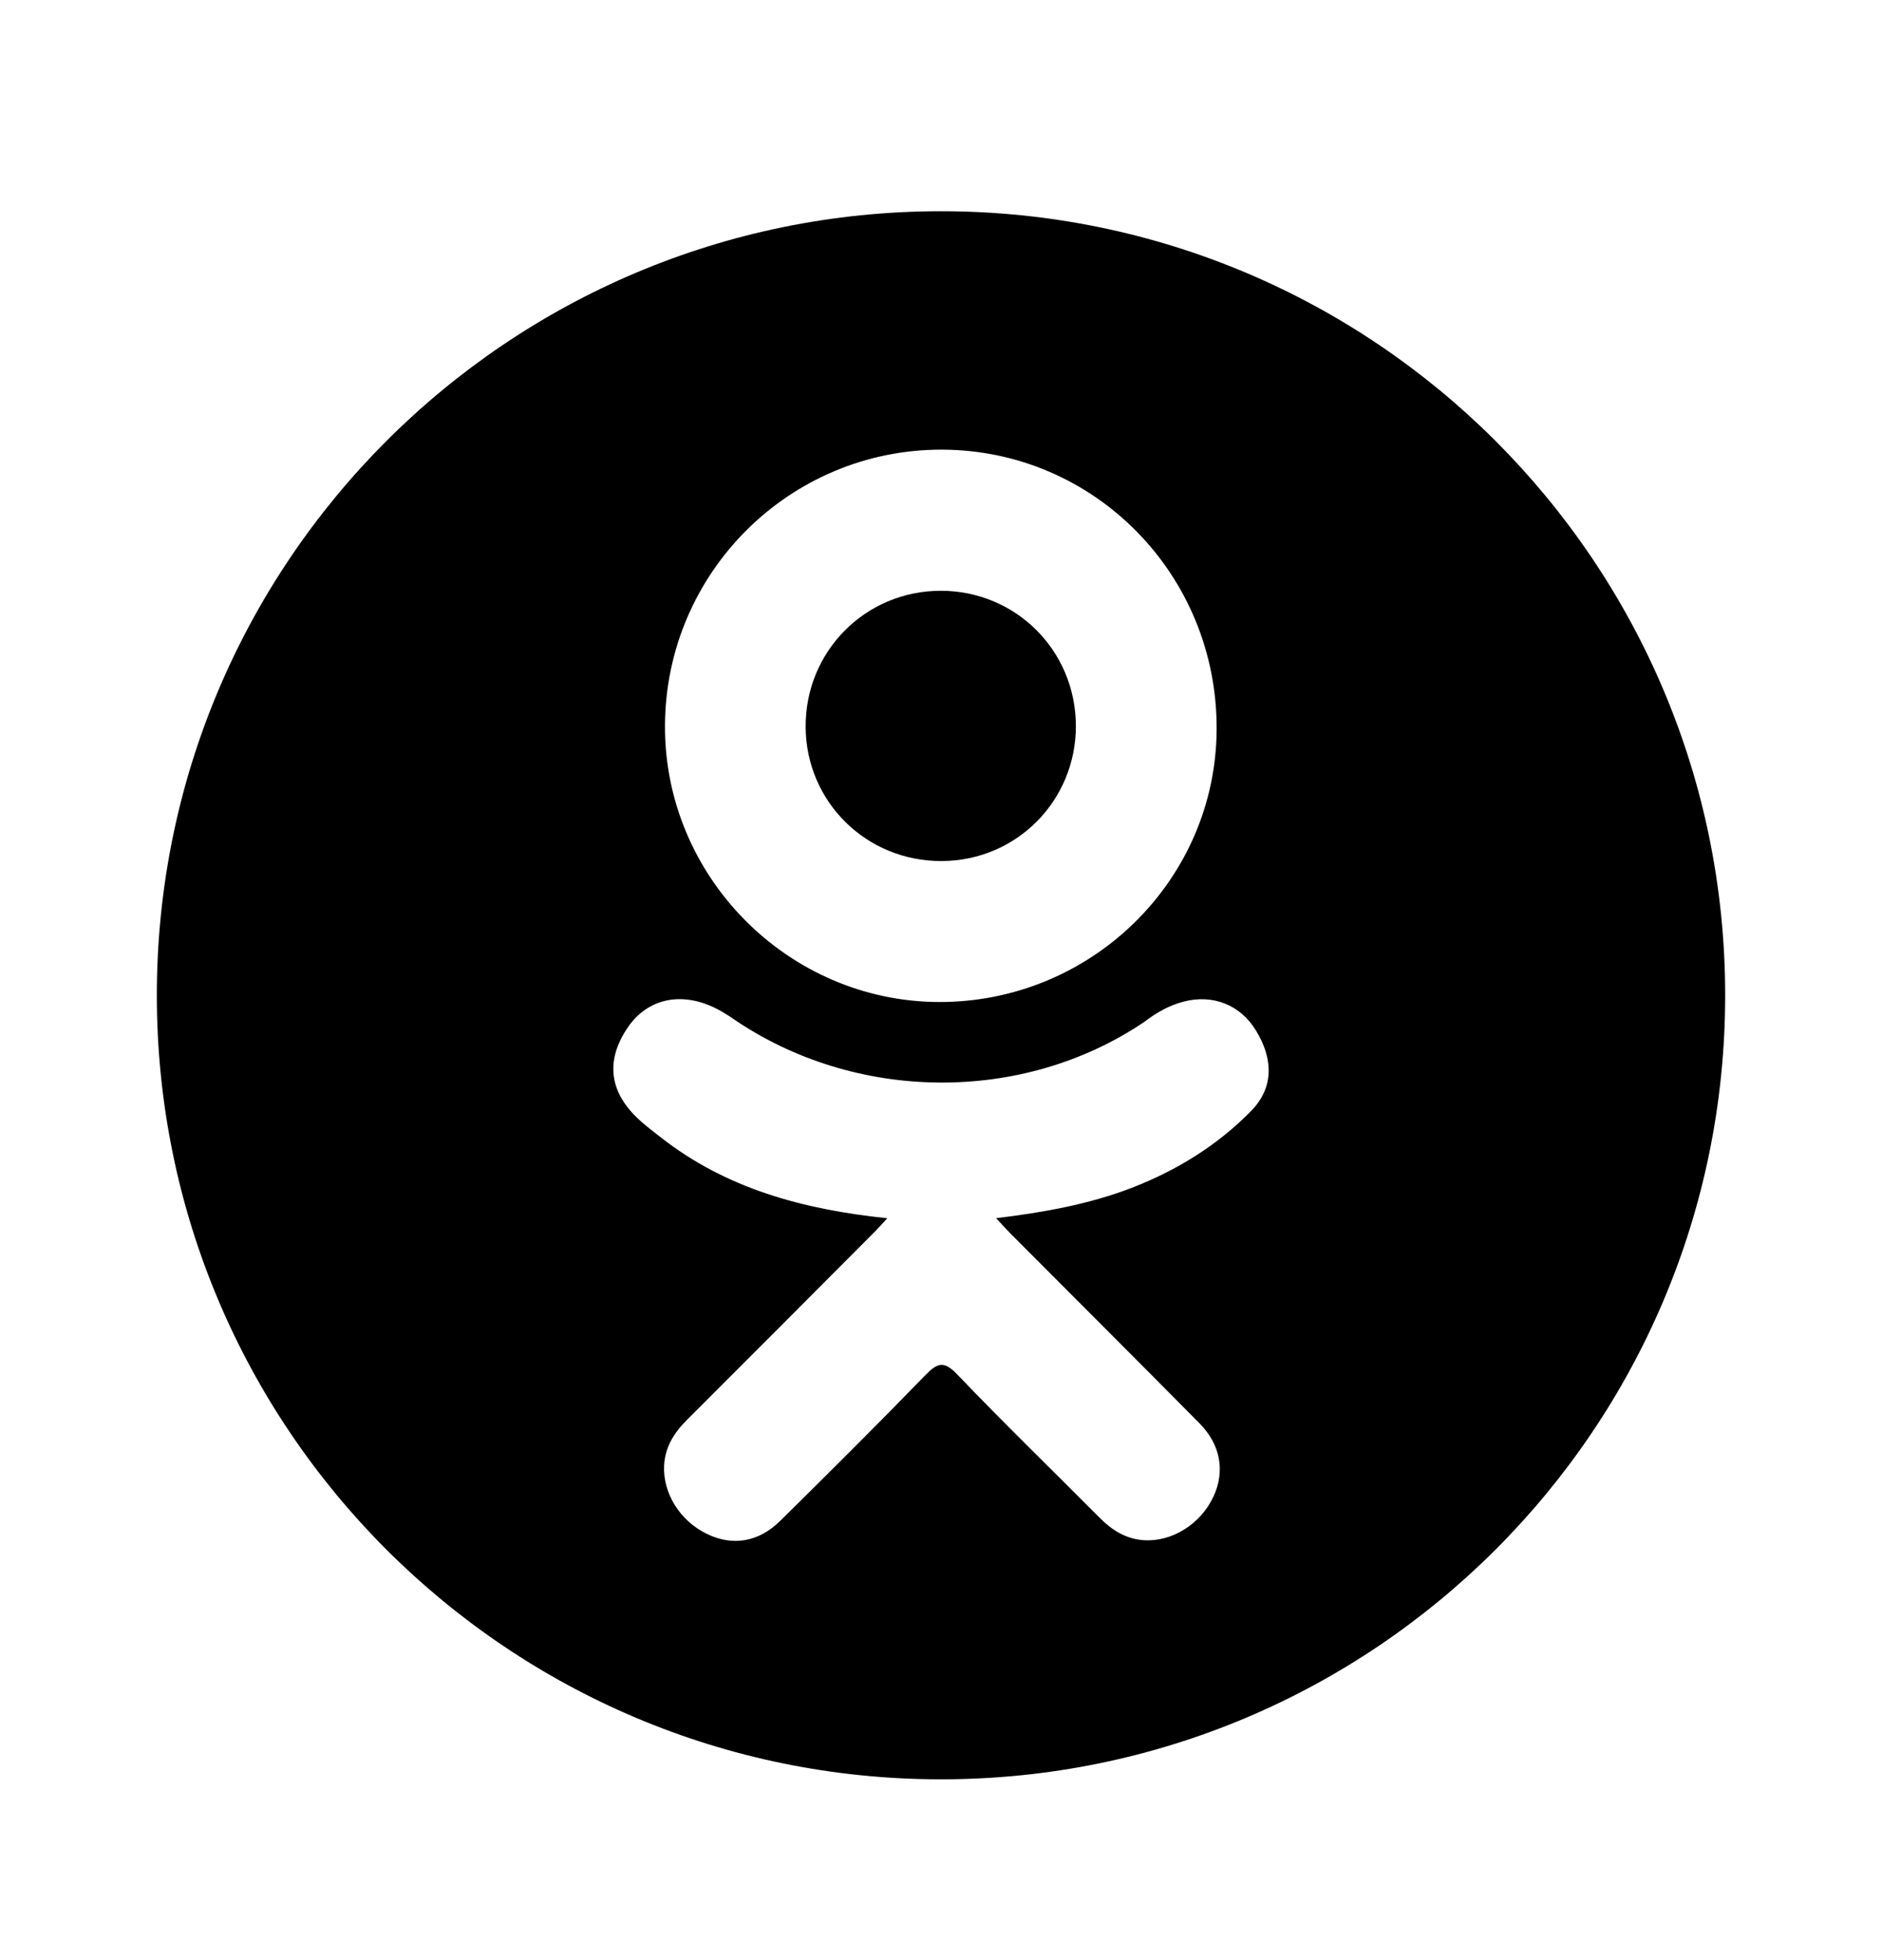 <svg width='24' height='25' viewBox='0 0 24 25' xmlns='http://www.w3.org/2000/svg'> <path d='M12.008 10.982C12.963 10.979 13.723 10.212 13.72 9.255C13.716 8.297 12.954 7.536 11.999 7.535C11.035 7.534 10.266 8.31 10.274 9.276C10.281 10.229 11.05 10.986 12.008 10.982Z'></path> <path d='M12 2.694C6.477 2.694 2 7.172 2 12.694C2 18.217 6.477 22.694 12 22.694C17.523 22.694 22 18.217 22 12.694C22 7.172 17.523 2.694 12 2.694ZM12.014 5.735C13.962 5.741 15.525 7.334 15.515 9.303C15.506 11.227 13.917 12.786 11.972 12.78C10.047 12.773 8.469 11.178 8.48 9.25C8.491 7.301 10.071 5.73 12.014 5.735ZM15.96 14.164C15.529 14.606 15.01 14.926 14.435 15.149C13.89 15.36 13.294 15.466 12.703 15.537C12.793 15.634 12.835 15.682 12.89 15.737C13.692 16.543 14.497 17.344 15.295 18.152C15.568 18.427 15.624 18.769 15.474 19.089C15.311 19.439 14.944 19.669 14.584 19.644C14.356 19.628 14.178 19.515 14.021 19.356C13.416 18.747 12.8 18.15 12.207 17.53C12.035 17.349 11.952 17.384 11.8 17.54C11.191 18.167 10.573 18.783 9.951 19.396C9.672 19.672 9.34 19.722 9.015 19.564C8.671 19.398 8.452 19.046 8.469 18.692C8.481 18.454 8.598 18.271 8.762 18.108C9.556 17.316 10.346 16.522 11.137 15.728C11.19 15.676 11.239 15.62 11.315 15.538C10.236 15.425 9.263 15.16 8.43 14.509C8.327 14.428 8.22 14.349 8.126 14.258C7.761 13.909 7.725 13.507 8.013 13.094C8.26 12.741 8.674 12.646 9.105 12.849C9.188 12.889 9.268 12.938 9.344 12.99C10.896 14.057 13.028 14.086 14.586 13.038C14.741 12.92 14.906 12.823 15.097 12.774C15.469 12.679 15.816 12.816 16.015 13.141C16.243 13.512 16.24 13.875 15.96 14.164Z'></path> </svg>
